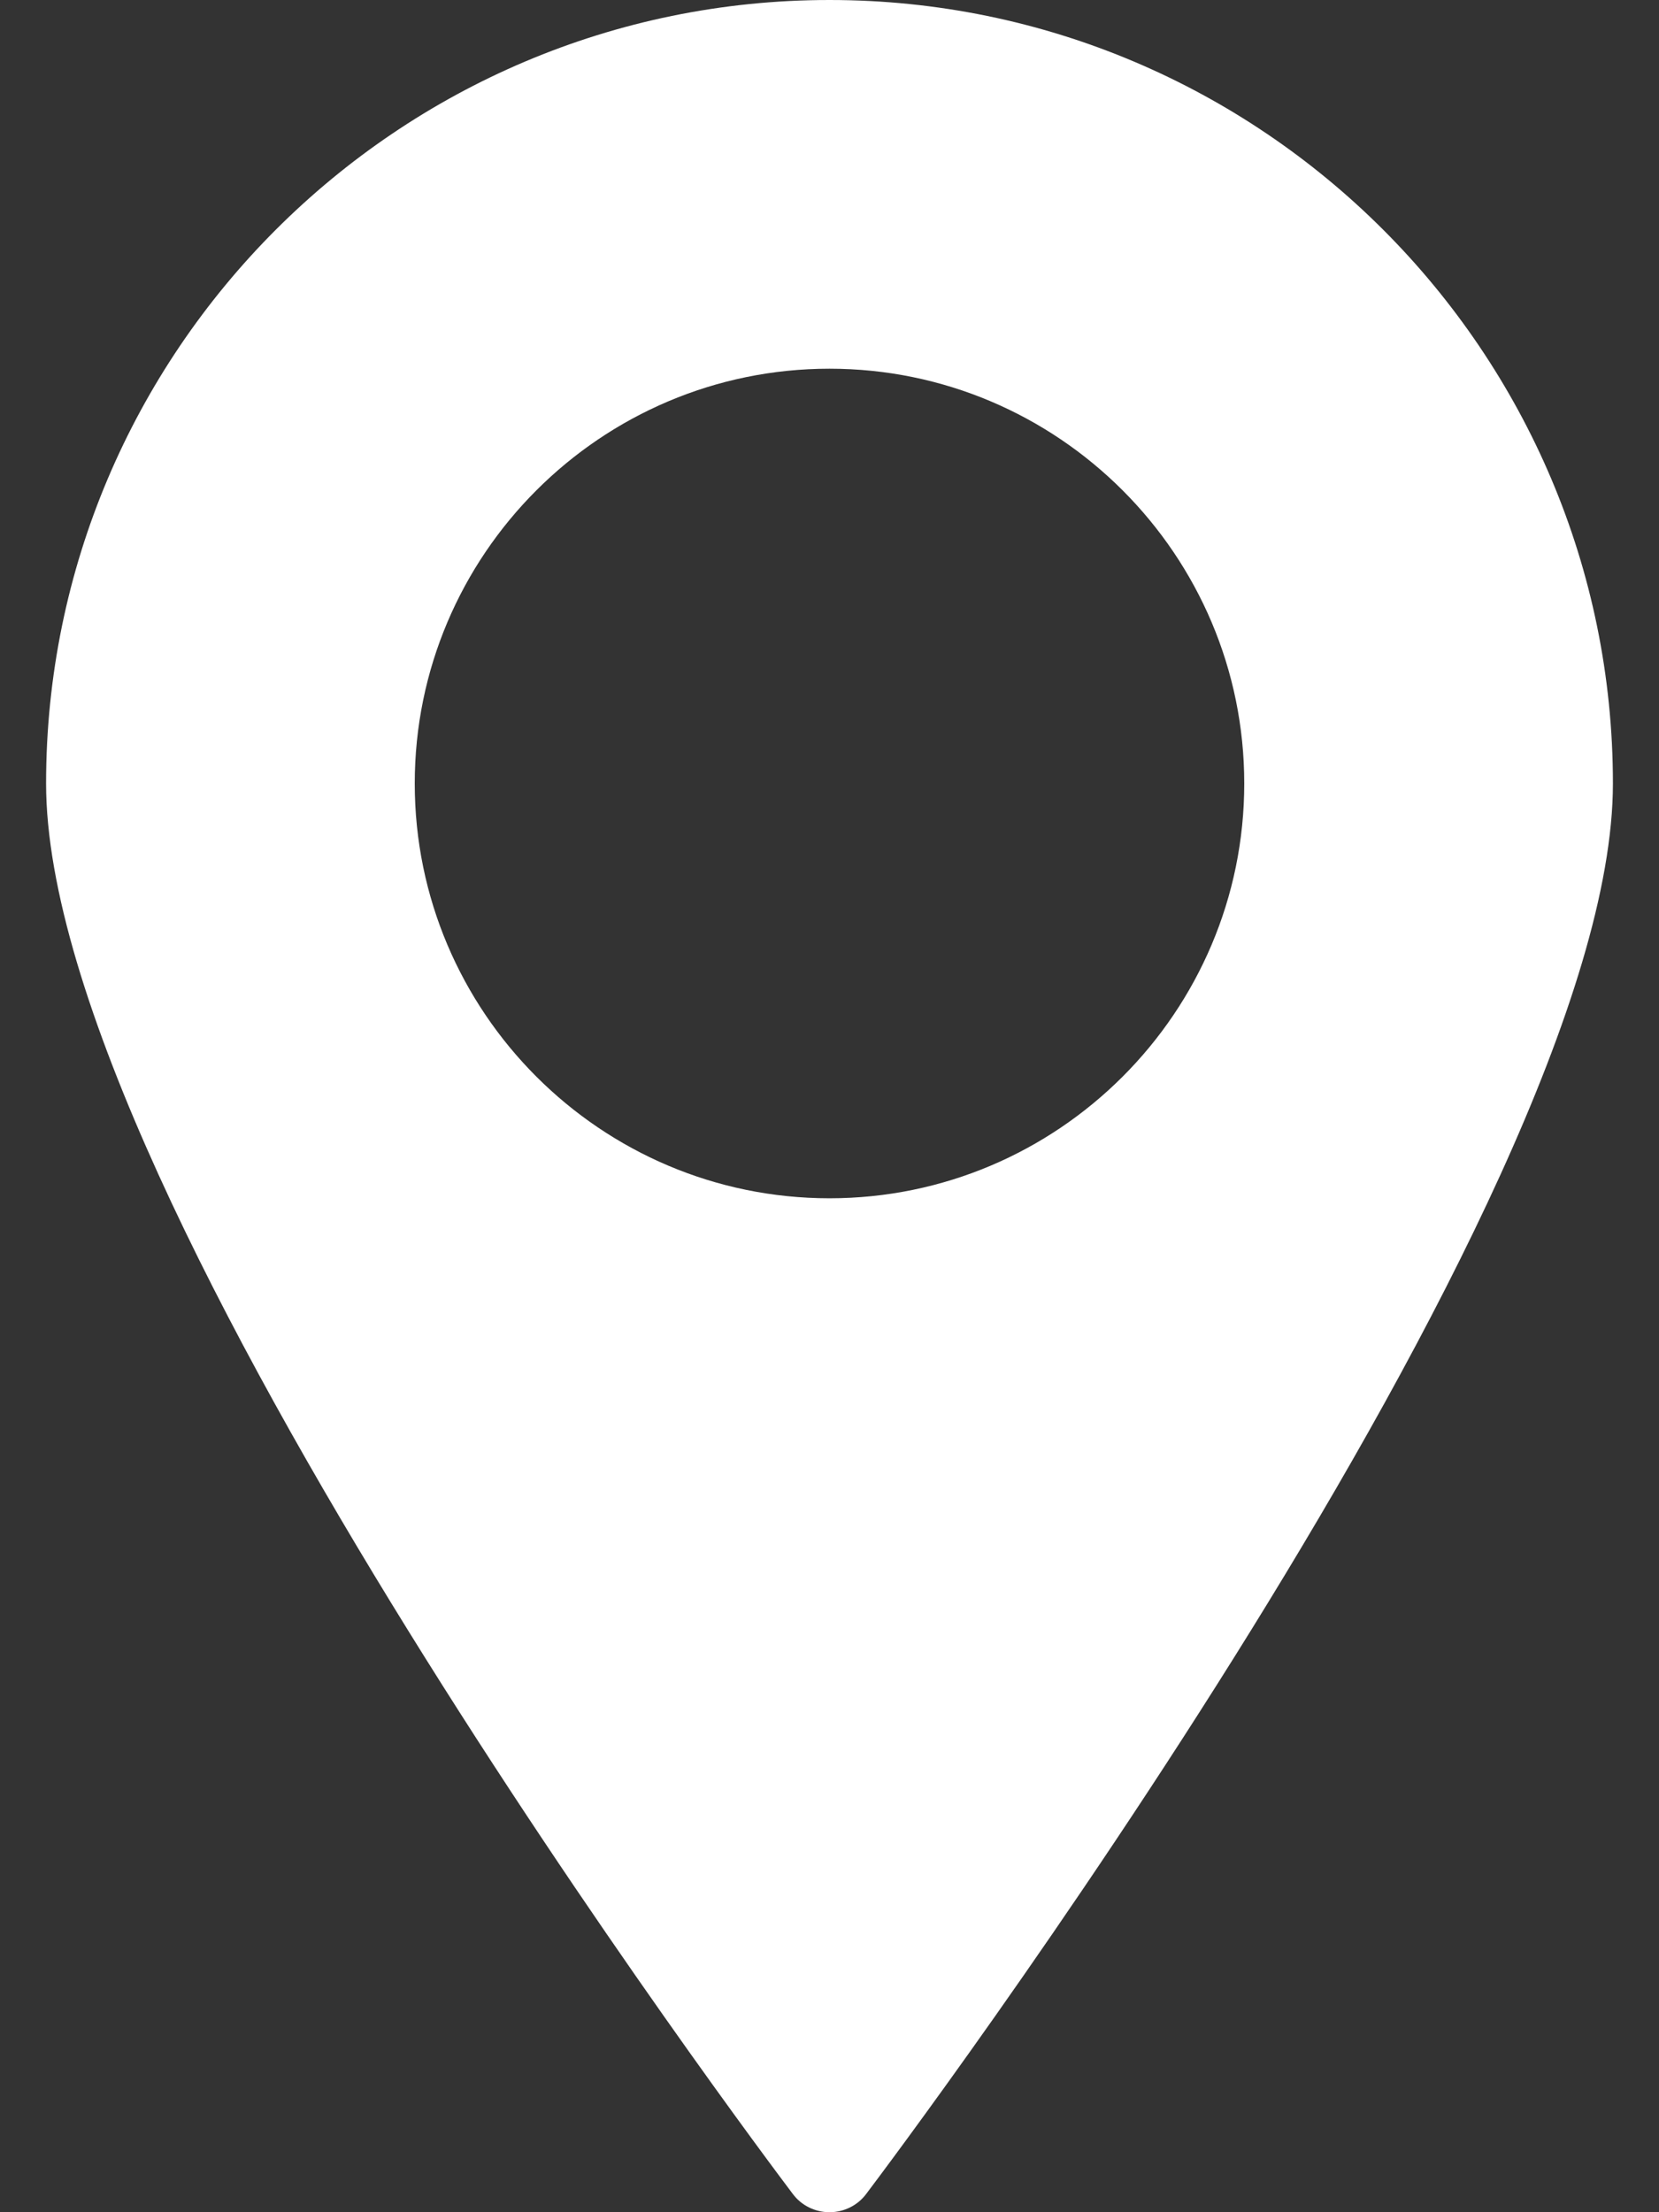 <svg width="18" height="24" viewBox="0 0 18 24" fill="none" xmlns="http://www.w3.org/2000/svg">
<rect x="0" y="0" width="18" height="24" fill="#333333" stroke="none"/>
<path d="M9 0C4.313 0 0.5 3.813 0.5 8.5C0.5 13.034 8.271 23.364 8.602 23.802C8.695 23.927 8.844 24 9 24C9.156 24 9.305 23.927 9.398 23.802C9.729 23.364 17.5 13.034 17.5 8.5C17.5 3.813 13.687 0 9 0ZM9 13C6.519 13 4.5 10.981 4.5 8.5C4.5 6.019 6.519 4 9 4C11.481 4 13.5 6.019 13.5 8.5C13.5 10.981 11.481 13 9 13Z" fill="white"/>
</svg>
